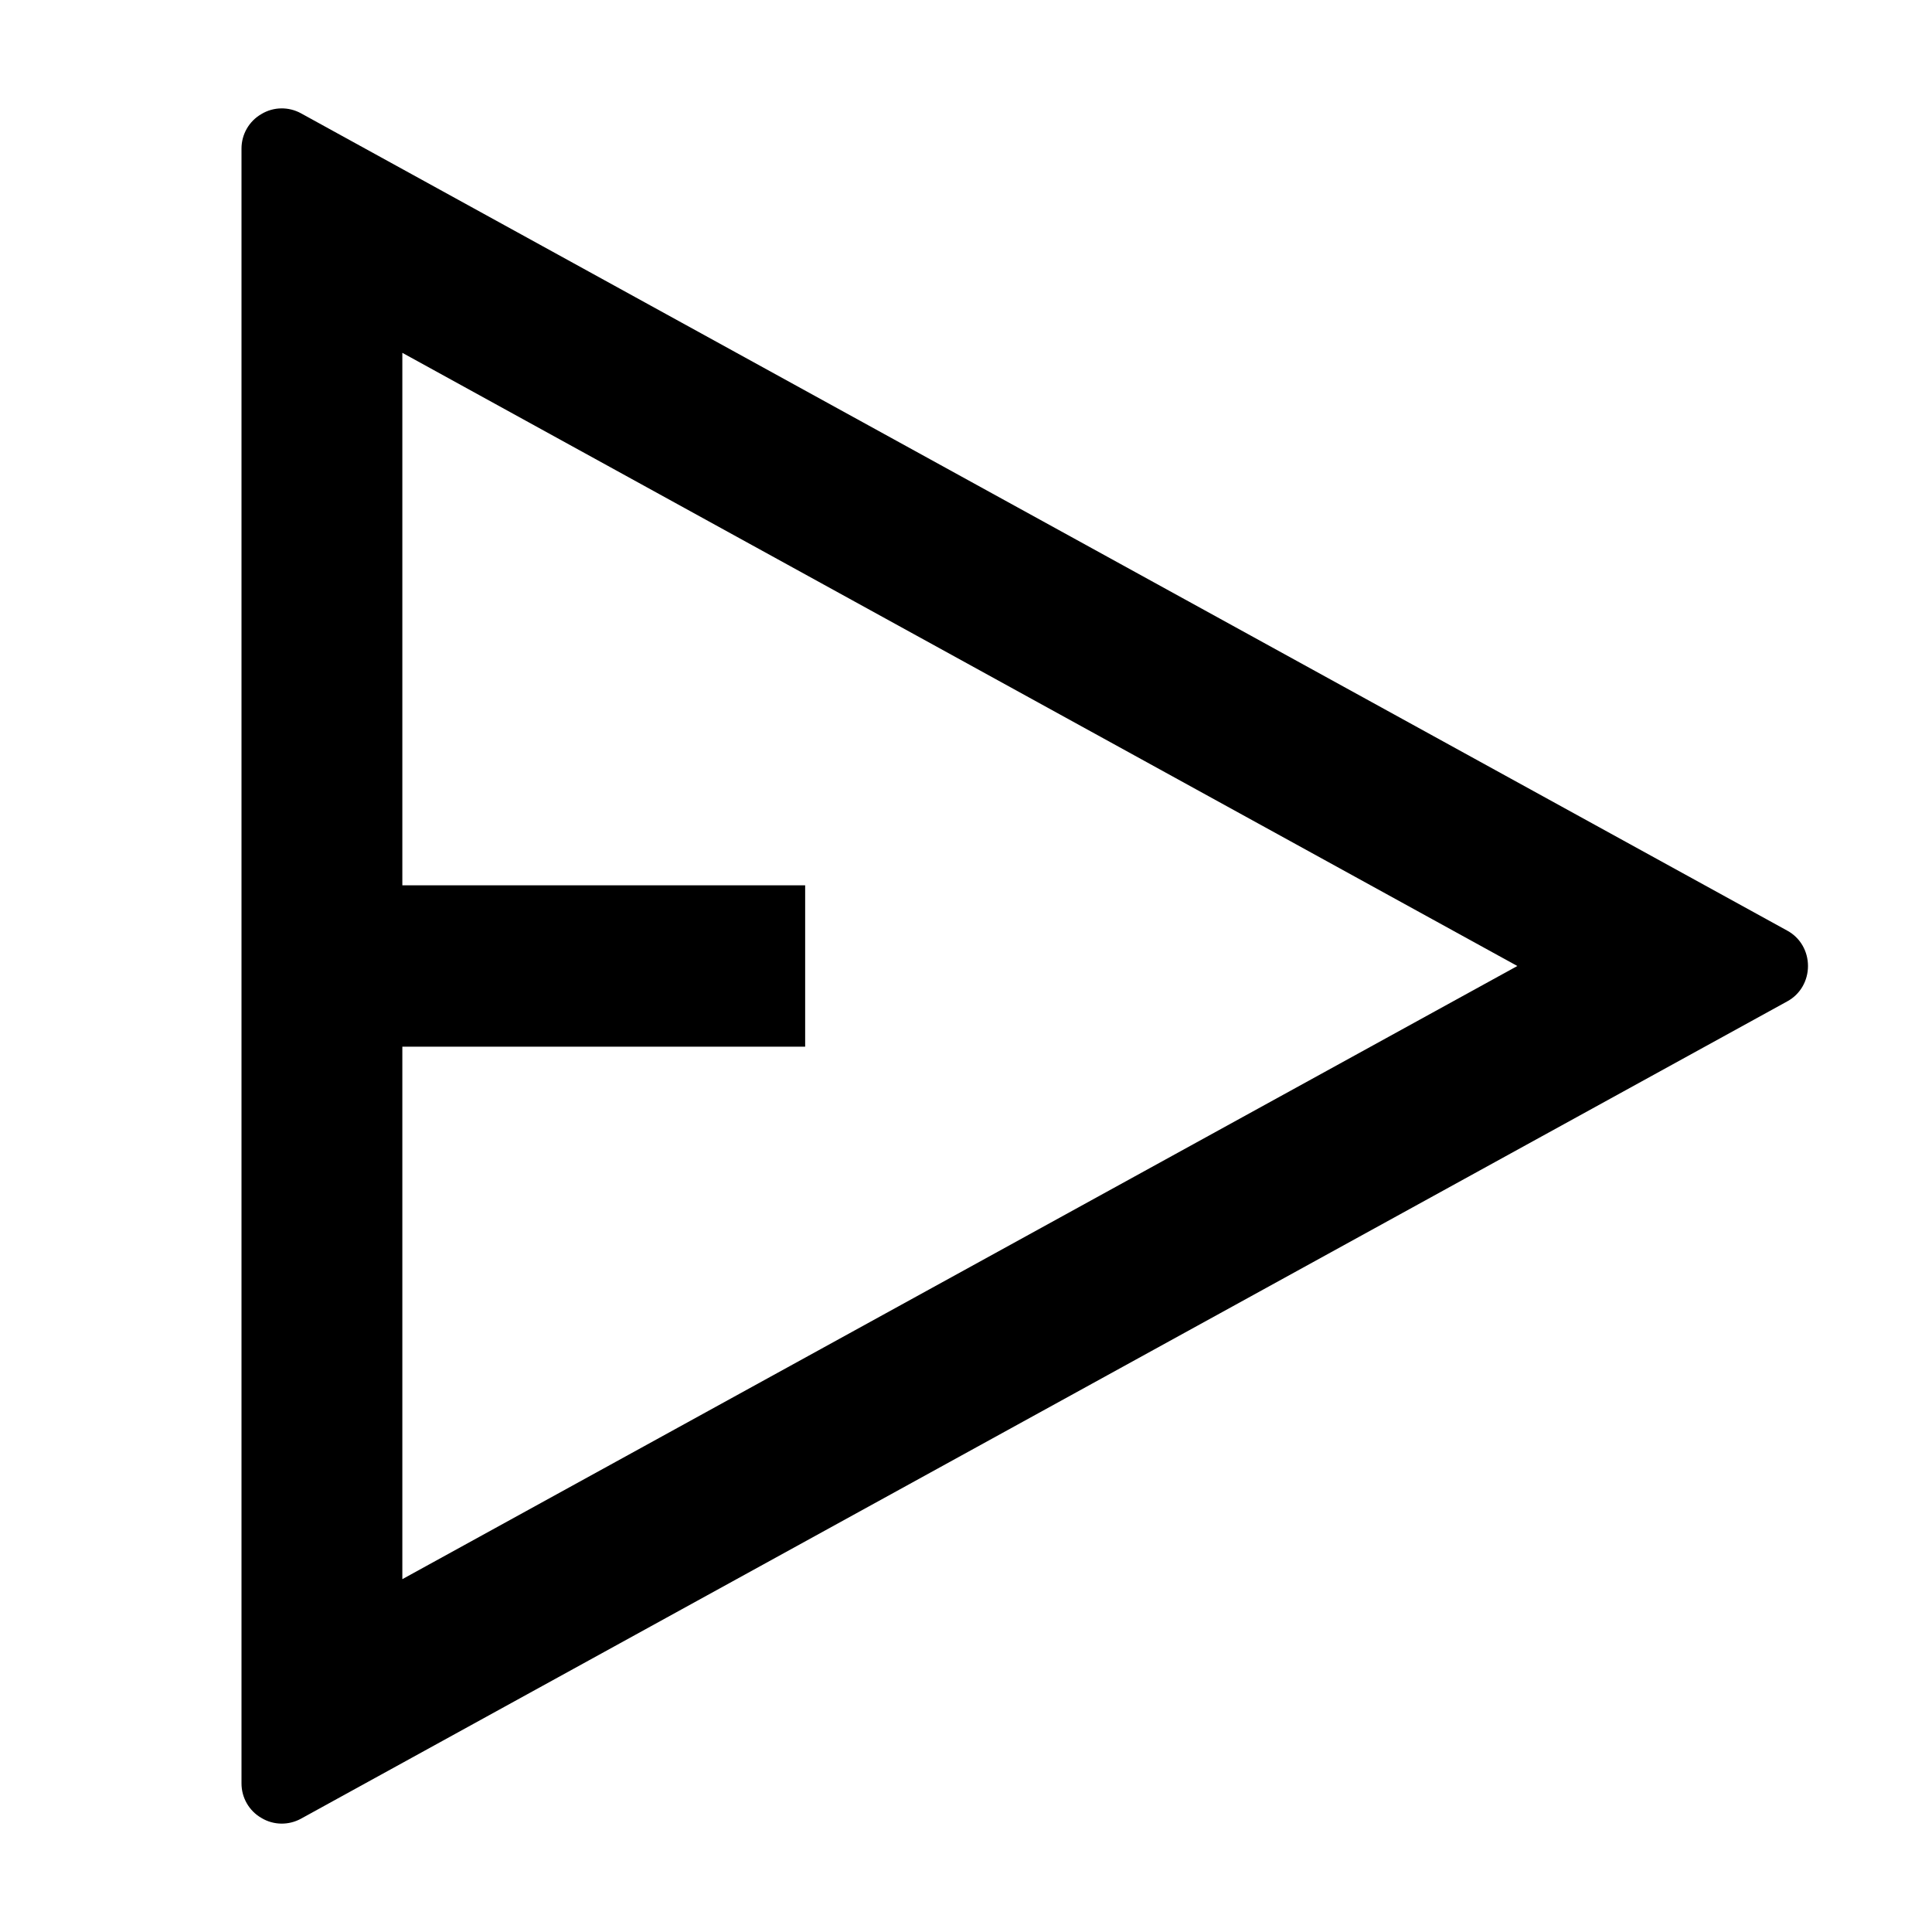 <?xml version="1.0" encoding="UTF-8"?>
<svg xmlns="http://www.w3.org/2000/svg" xmlns:xlink="http://www.w3.org/1999/xlink" width="16" height="16" viewBox="0 0 16 16" version="1.1">
<g id="surface1">
<path style=" stroke:none;fill-rule:nonzero;fill:rgb(0%,0%,0%);fill-opacity:1;" d="M 2.492 0.938 L 14.801 7.707 C 14.91 7.766 14.973 7.879 14.973 8 C 14.973 8.121 14.91 8.234 14.801 8.293 L 2.492 15.062 C 2.391 15.117 2.266 15.117 2.164 15.055 C 2.062 14.996 2 14.887 2 14.77 L 2 1.23 C 2 1.113 2.062 1.004 2.164 0.945 C 2.266 0.883 2.391 0.883 2.492 0.938 Z M 3.332 8.668 L 3.332 13.078 L 12.566 8 L 3.332 2.922 L 3.332 7.332 L 6.668 7.332 L 6.668 8.668 Z M 3.332 8.668 "/>
</g>
</svg>
